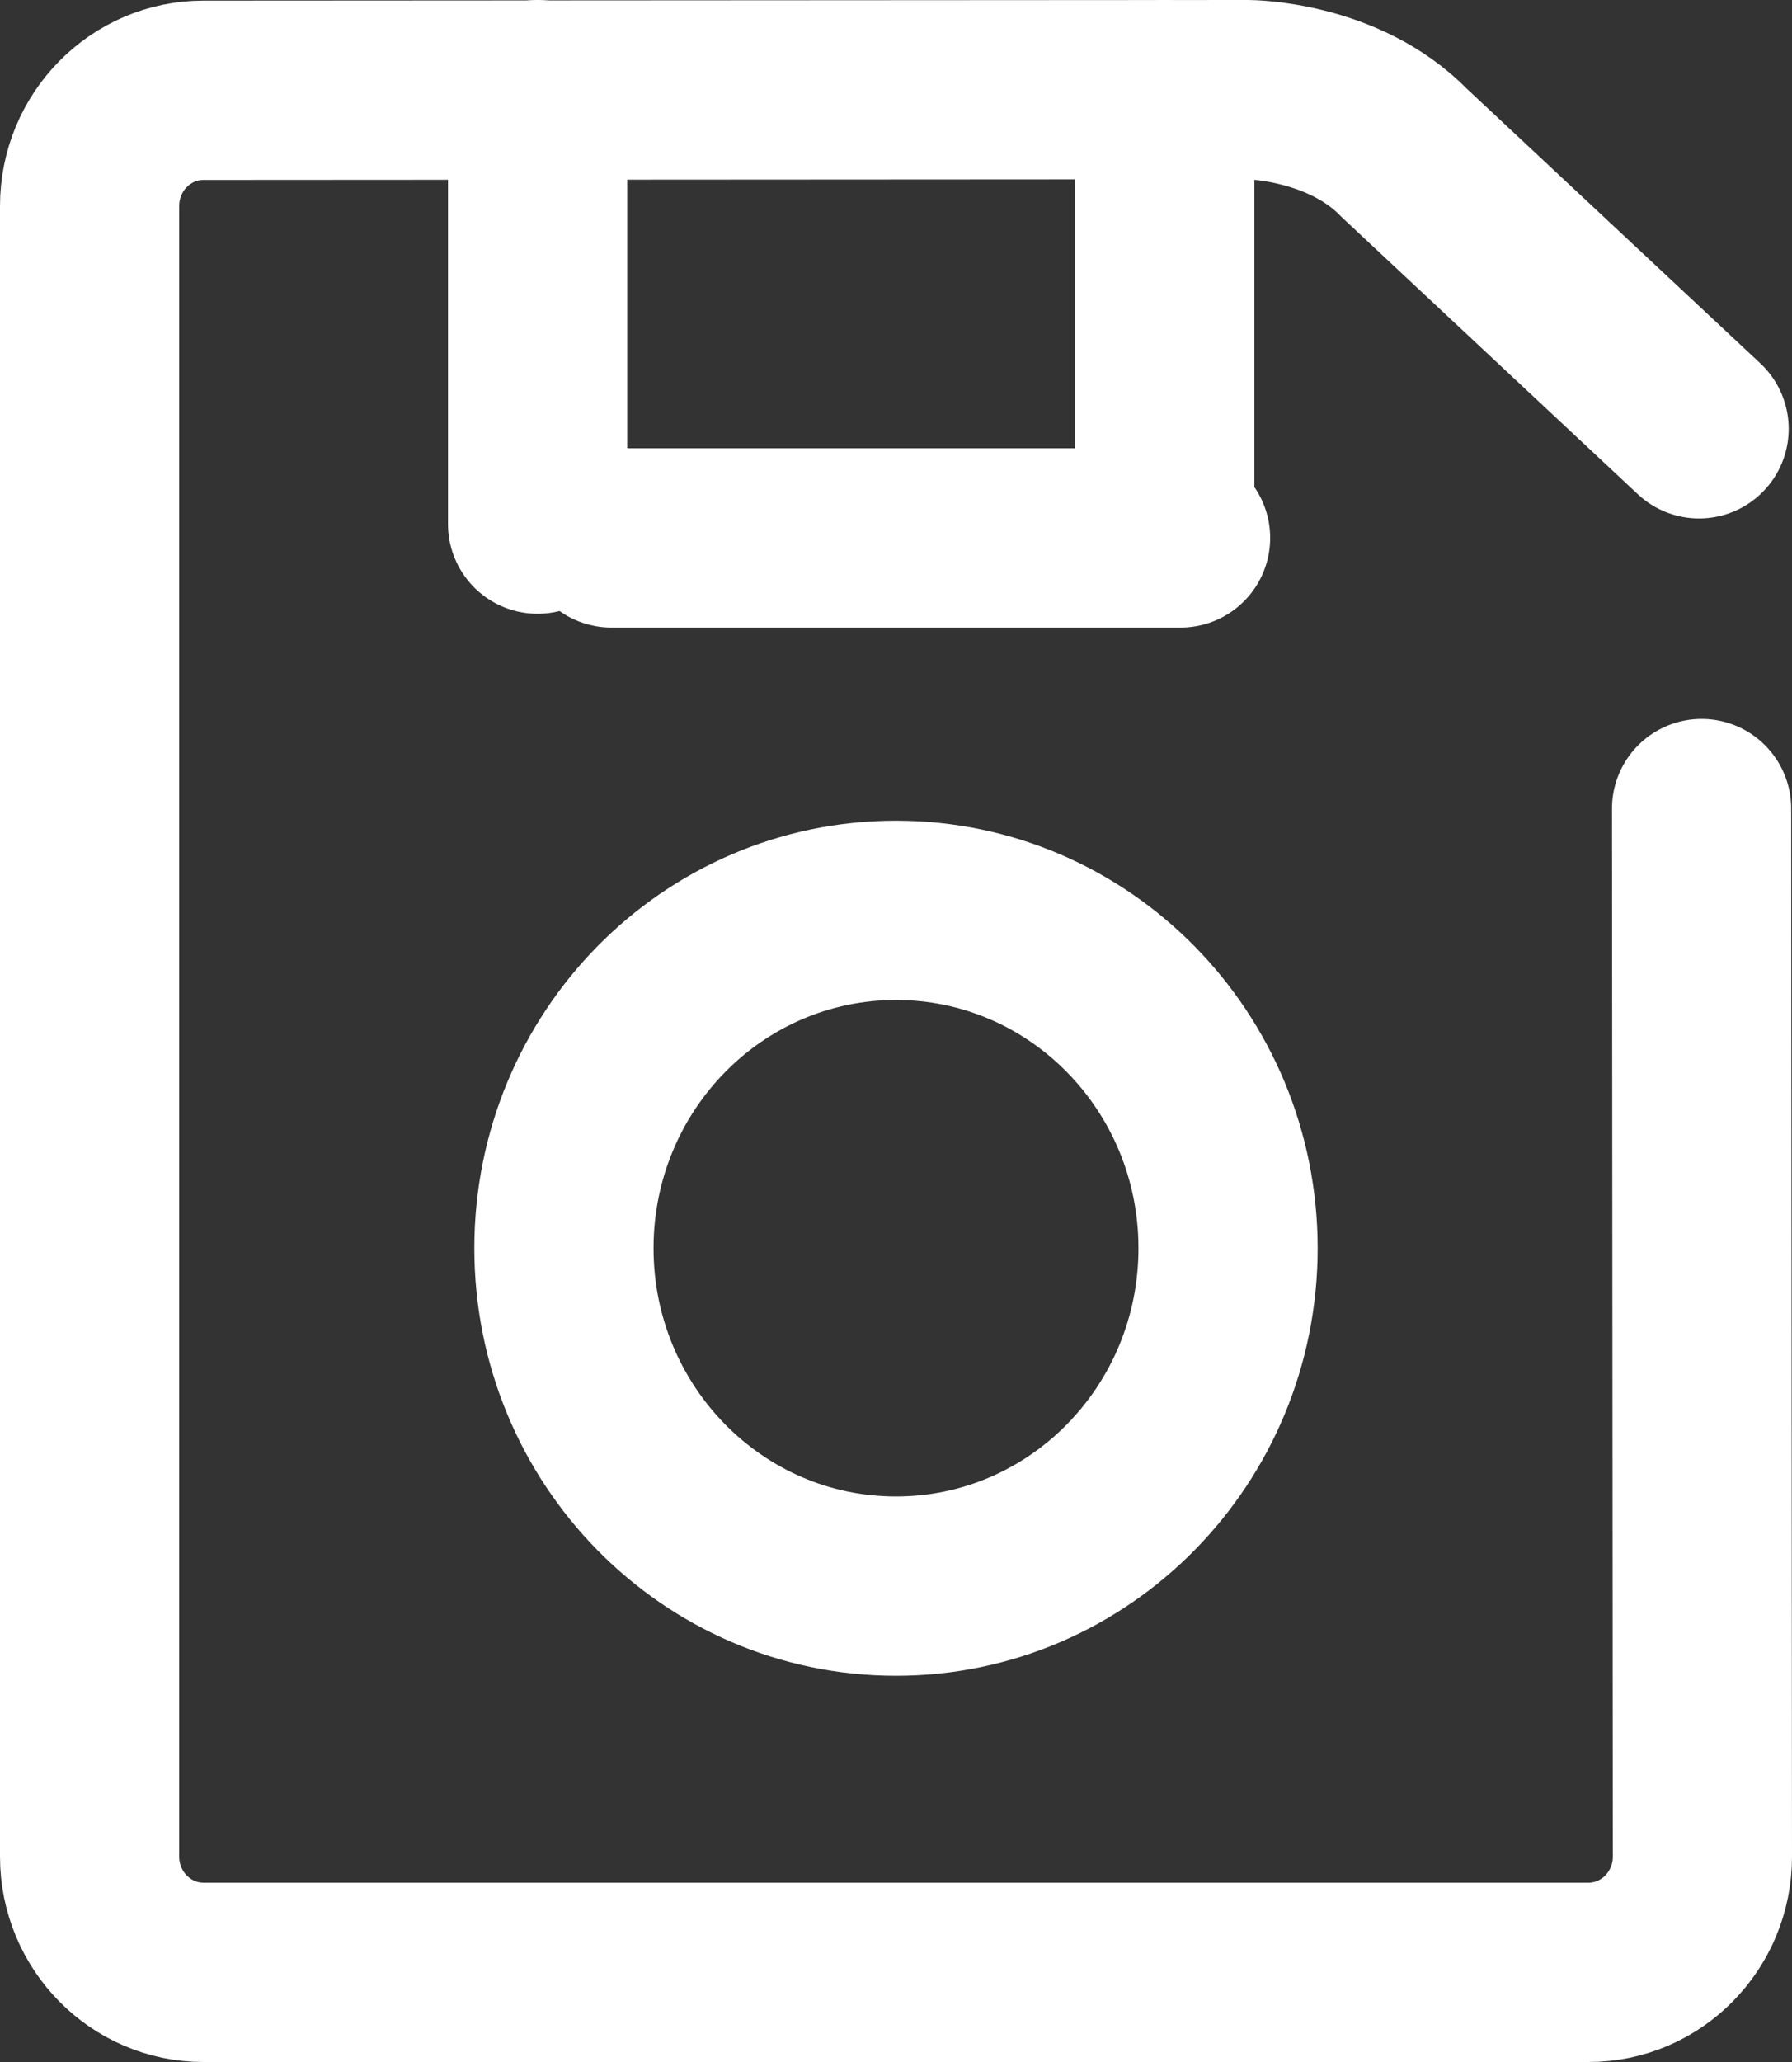 <?xml version="1.0" encoding="UTF-8" standalone="no"?>
<svg width="20px" height="23px" viewBox="0 0 20 23" version="1.1" xmlns="http://www.w3.org/2000/svg" xmlns:xlink="http://www.w3.org/1999/xlink" xmlns:sketch="http://www.bohemiancoding.com/sketch/ns">
    <rect x="0" y="0" width="20" height="23" fill="#333333" stroke="none"/>
    <!-- Generator: sketchtool 3.4 (375) - http://www.bohemiancoding.com/sketch -->
    <title>Page 1</title>
    <desc>Created with sketchtool.</desc>
    <defs></defs>
    <g id="Subscriber-Data" stroke="none" stroke-width="1" fill="none" fill-rule="evenodd" sketch:type="MSPage">
        <g id="Desktop:-2.5.3-Subscriber-Data---mobile-activation" sketch:type="MSArtboardGroup" transform="translate(-1133, -248)" stroke-linecap="round" stroke-width="2" stroke="#FFFFFF">
            <g id="Page-1" sketch:type="MSLayerGroup" transform="translate(1134, 249)">
                <g sketch:type="MSShapeGroup">
                    <path d="M17.991,8.019 L18,19.709 C18,20.422 17.431,21 16.728,21 L1.272,21 C0.57,21 0,20.422 0,19.709 L0,1.298 C0,0.585 0.569,0.007 1.272,0.007 L12.927,0 C12.927,0 13.991,0.002 14.677,0.71 L17.963,3.783" id="Stroke-1"></path>
                    <path d="M12.706,12.923 C12.706,15.005 11.047,16.692 9,16.692 C6.953,16.692 5.294,15.005 5.294,12.923 C5.294,10.841 6.953,9.154 9,9.154 C11.047,9.154 12.706,10.841 12.706,12.923 L12.706,12.923 Z" id="Stroke-3"></path>
                    <path d="M5,0 L5,4.846" id="Stroke-5" stroke-linejoin="round"></path>
                    <path d="M12,0 L12,4.846" id="Stroke-7" stroke-linejoin="round"></path>
                    <path d="M5.824,5 L12.176,5" id="Stroke-9" stroke-linejoin="round"></path>
                </g>
            </g>
        </g>
    </g>
</svg>